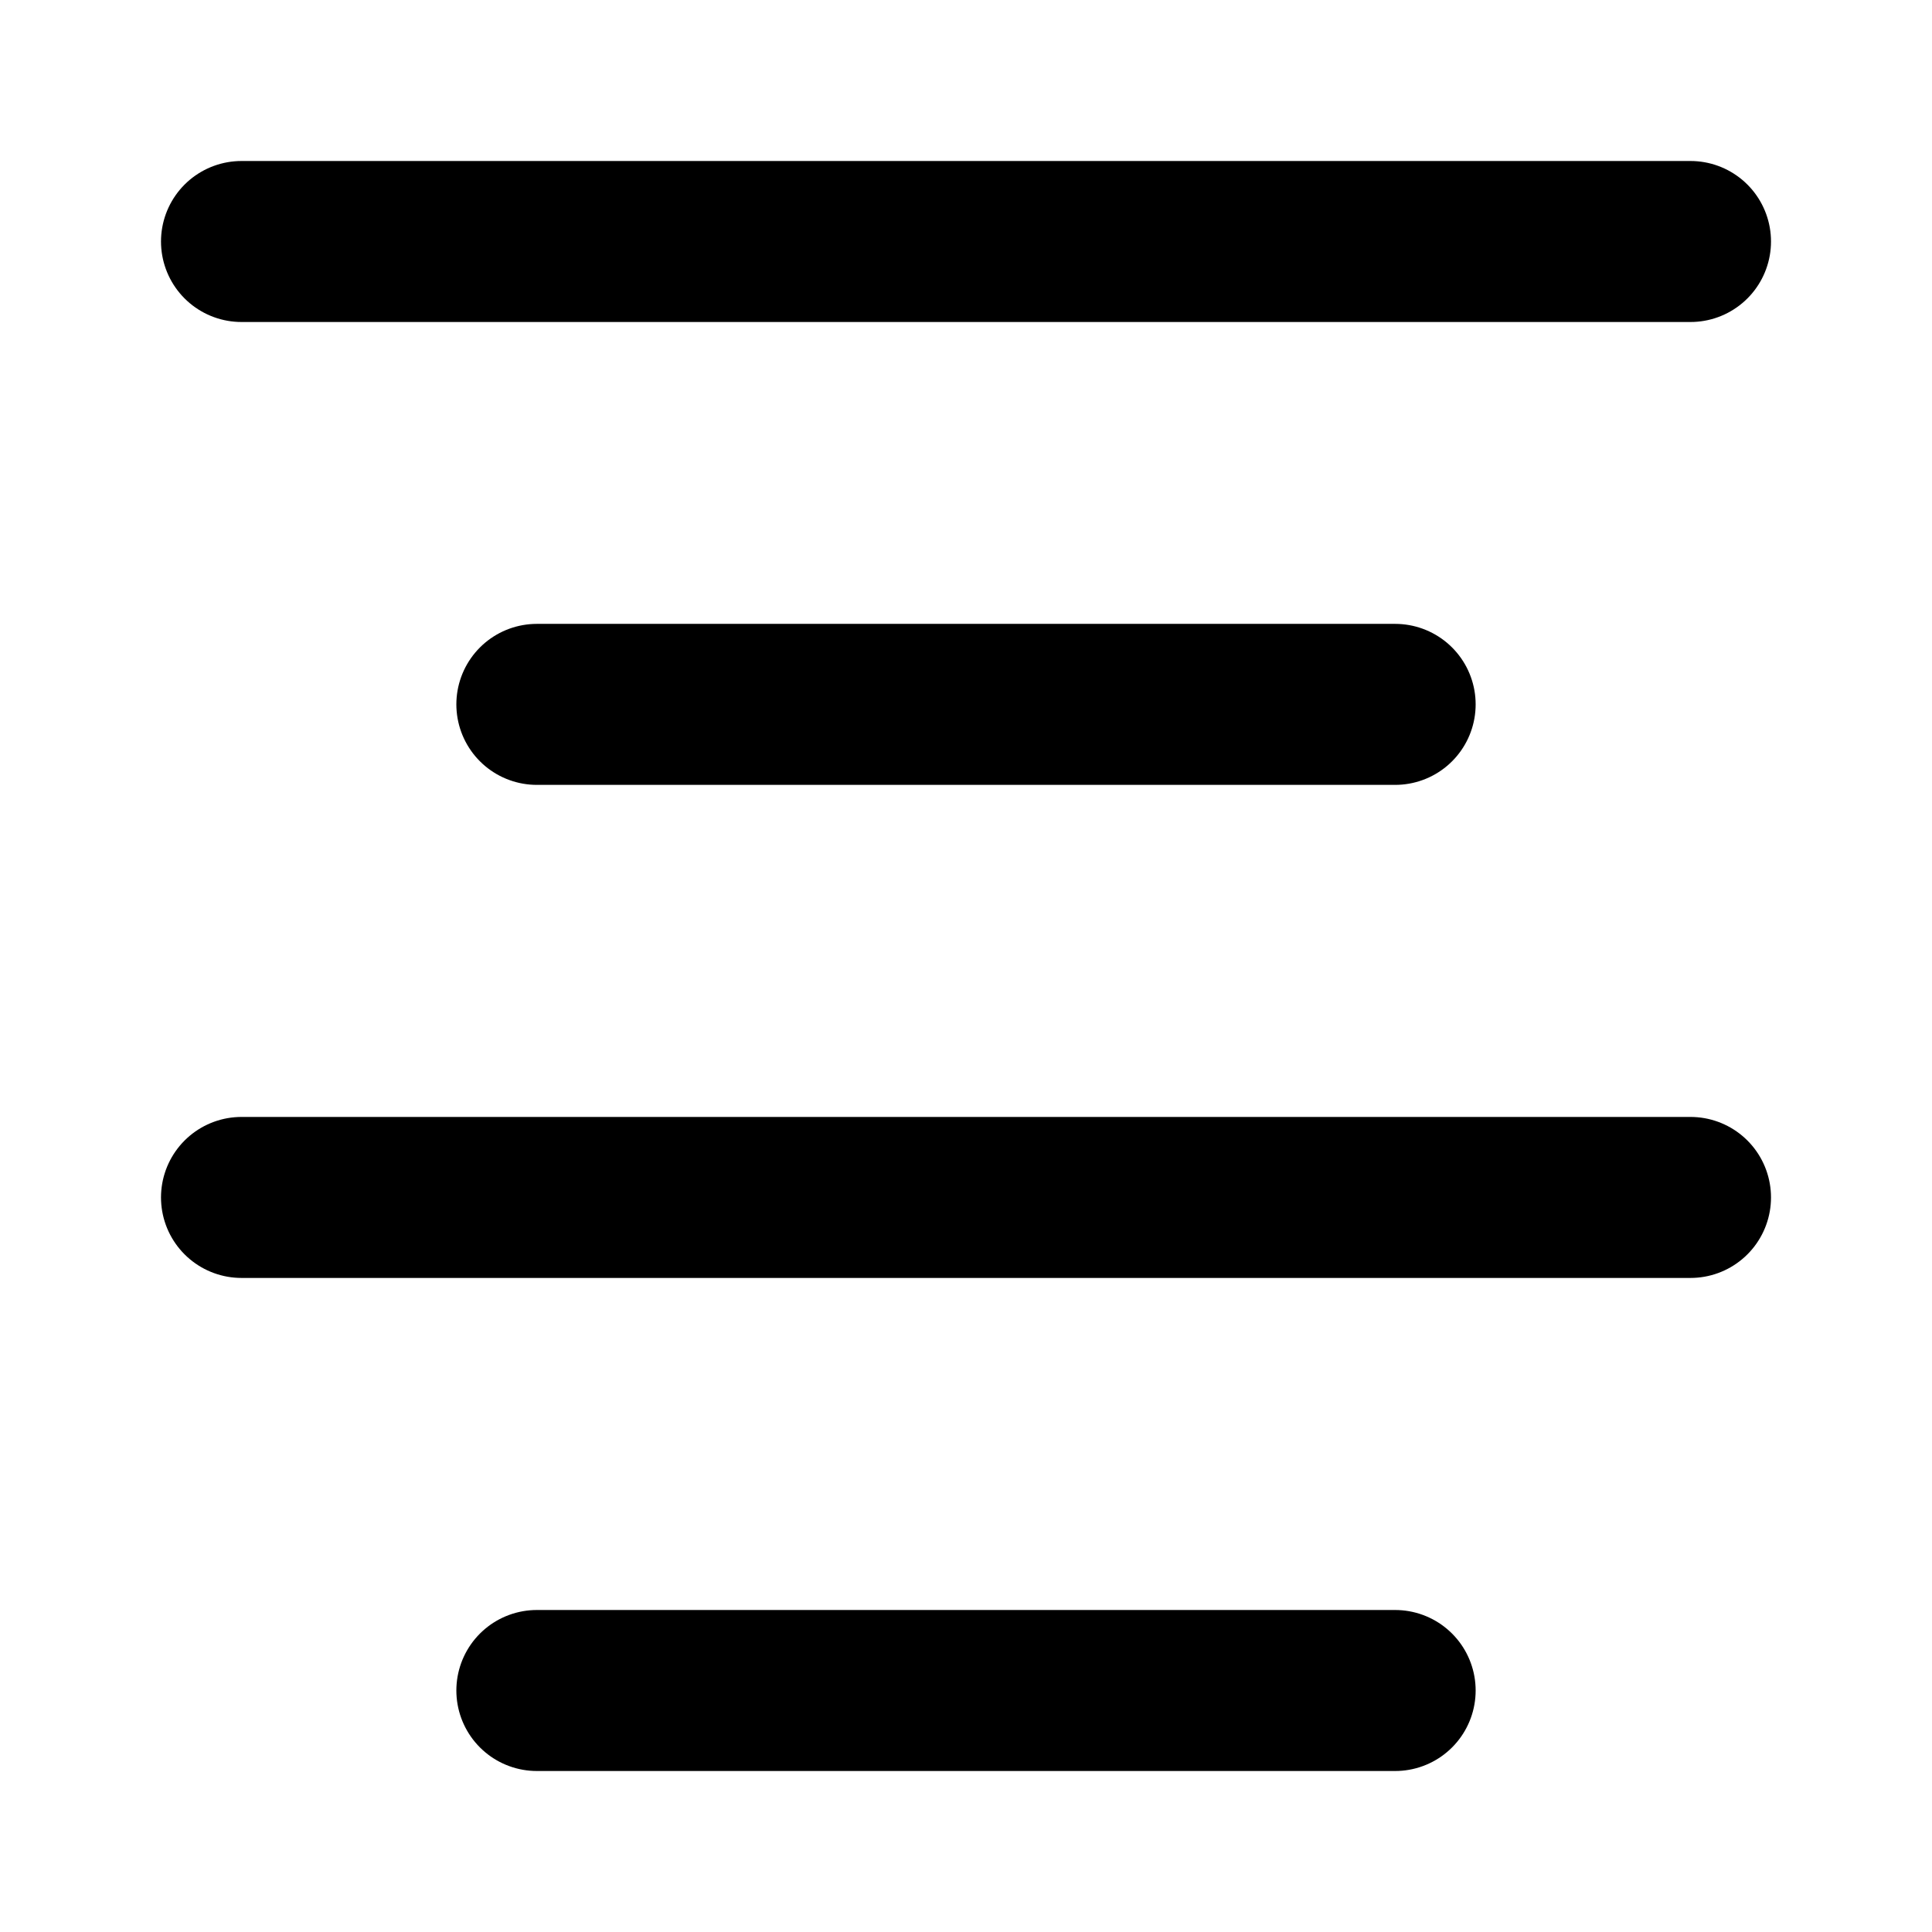 <svg xmlns="http://www.w3.org/2000/svg" viewBox="0 0 24 24" width="24" height="24" stroke="currentColor">
  <path d="M3,3H21M6.669,8.75H17.331M6.669,21H17.331M3,14.875H21" fill="none" stroke-linecap="round" stroke-linejoin="round" stroke-width="2"/>
</svg>
